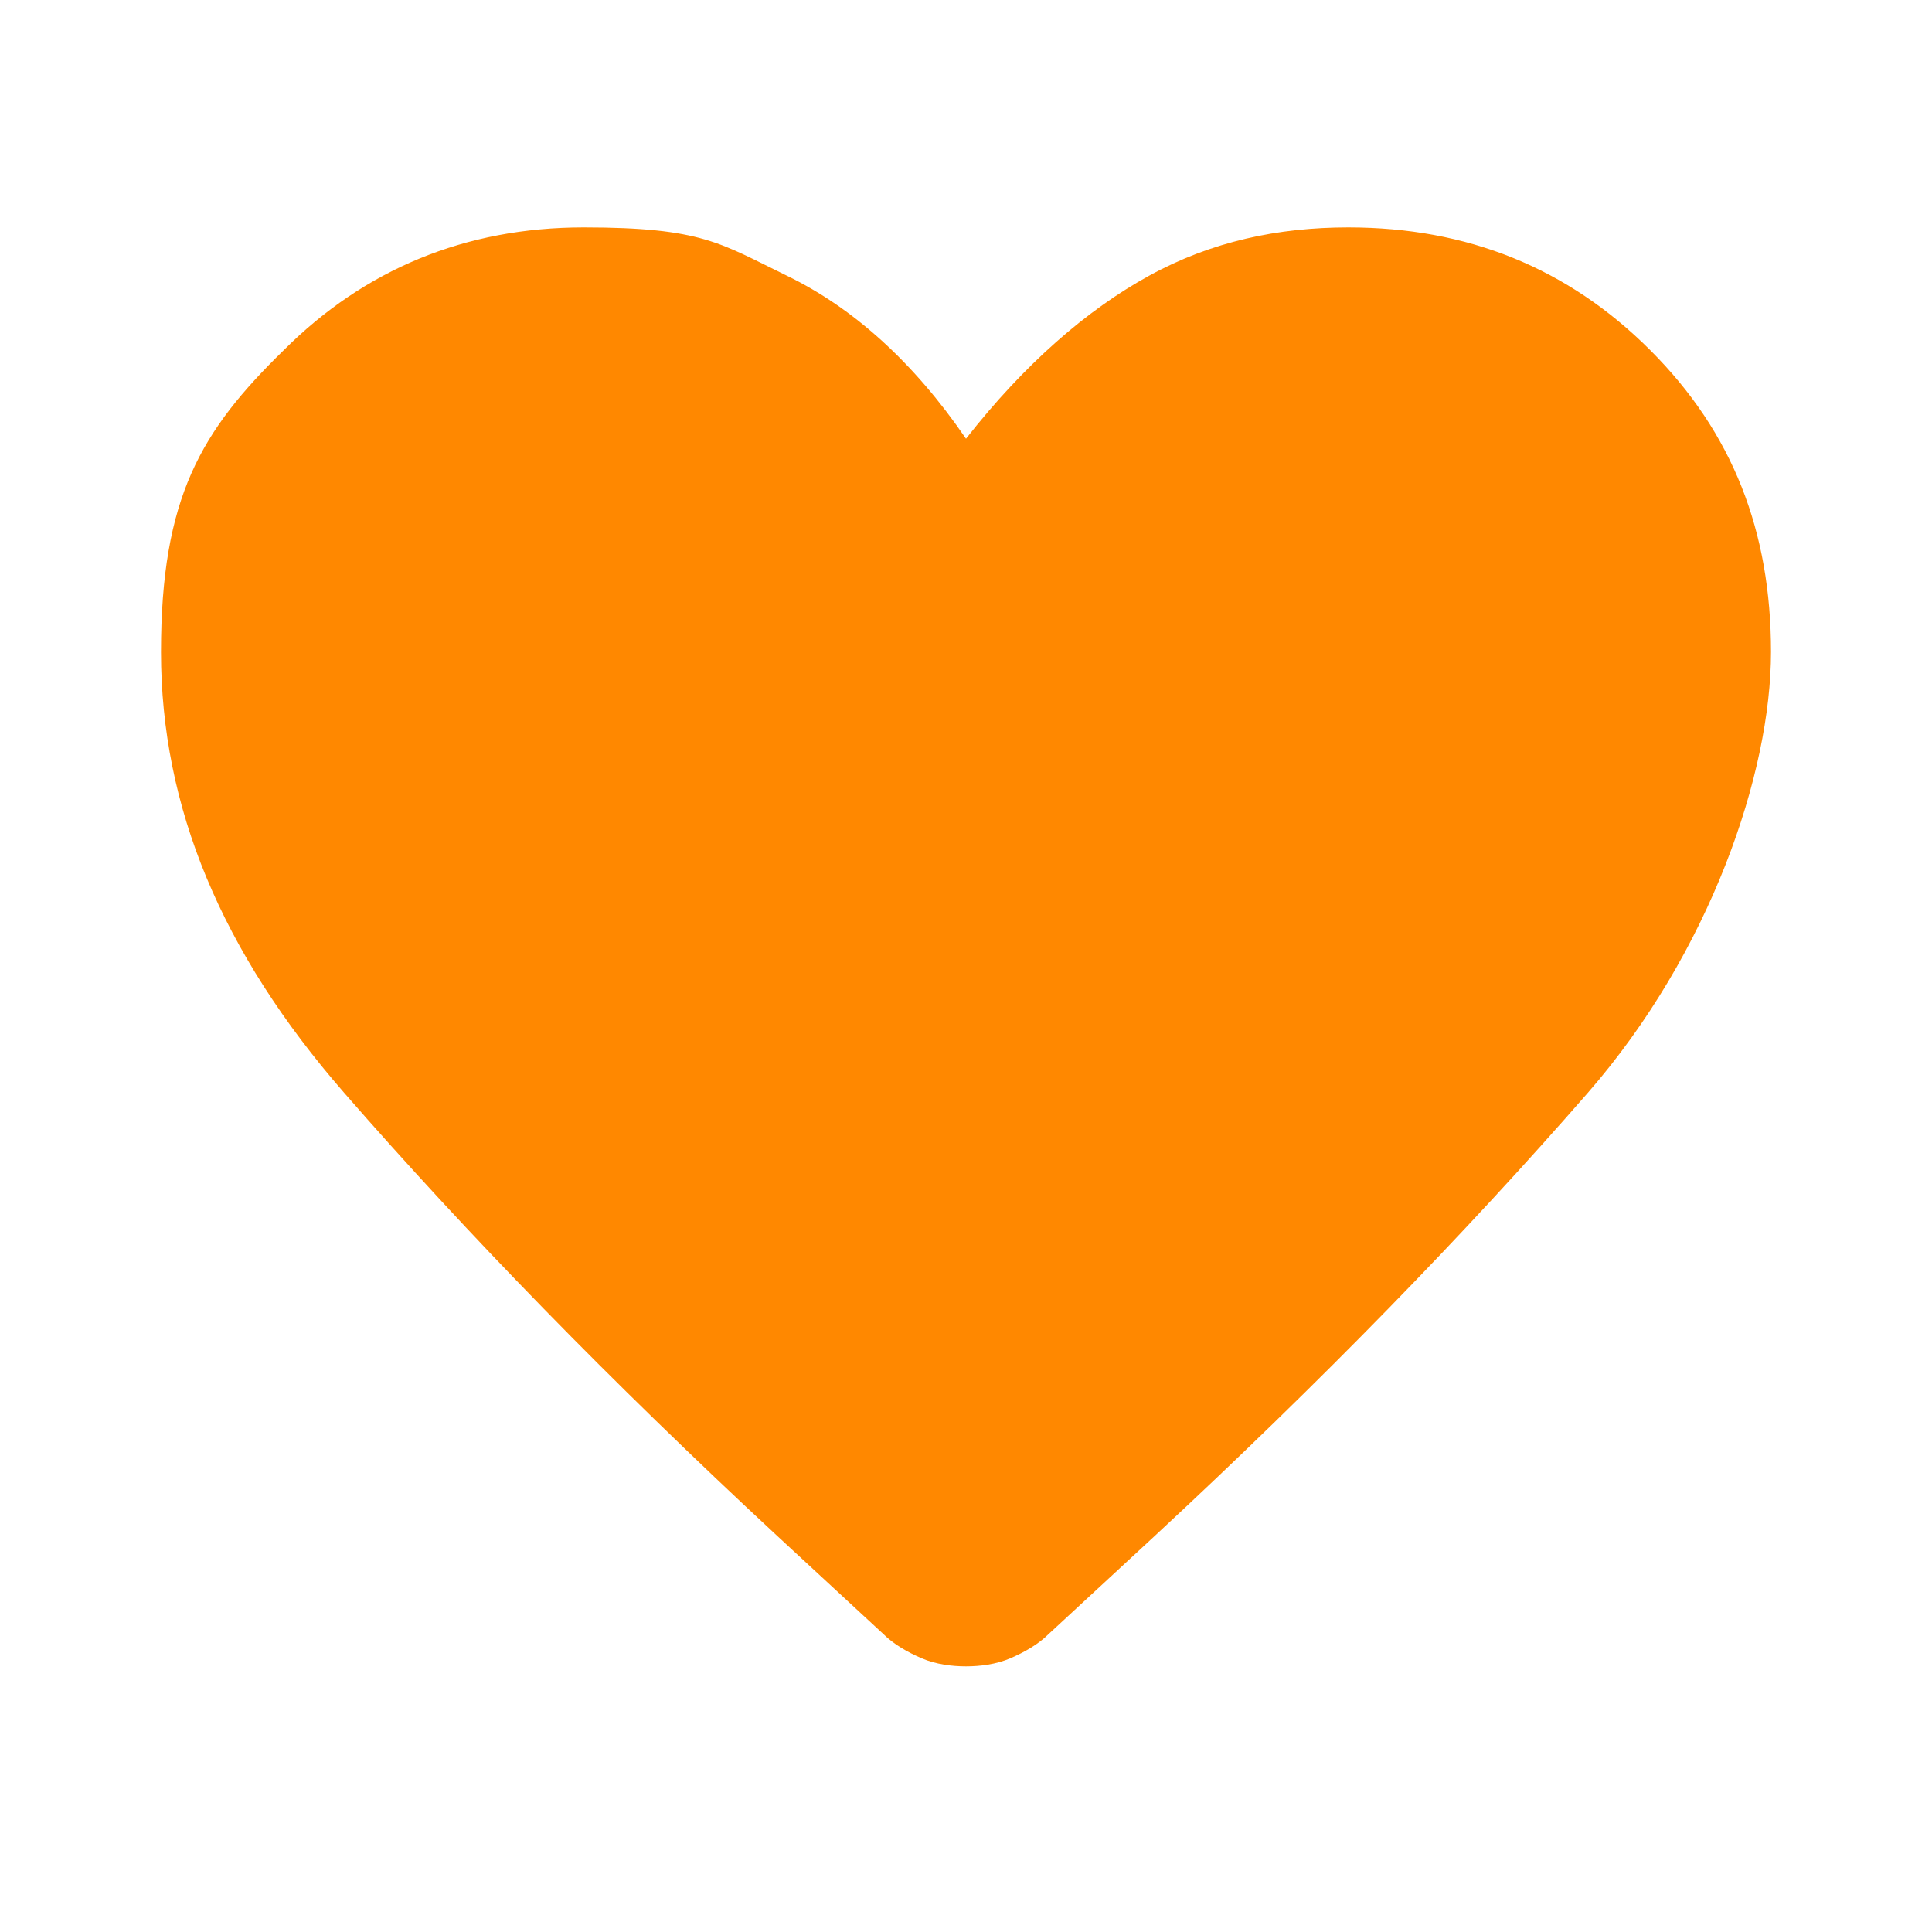 <?xml version="1.0" encoding="UTF-8"?>
<svg xmlns="http://www.w3.org/2000/svg" version="1.1" viewBox="0 0 96 96">
  <defs>
    <style>
      .cls-1 {
        fill: #f80;
      }
    </style>
  </defs>
  <!-- Generator: Adobe Illustrator 28.7.1, SVG Export Plug-In . SVG Version: 1.2.0 Build 142)  -->
  <g>
    <g id="Capa_1">
      <path class="cls-1" d="M48,82.8c-.7,0-1.5-.1-2.2-.4s-1.4-.7-1.9-1.2l-5.3-4.9c-8.3-7.7-15.4-15-21.5-22-6.1-7-9.1-14.2-9.1-21.9s2-11,6.1-15c4-4,9-6.1,14.9-6.1s6.8.8,10.1,2.4,6.3,4.3,8.9,8.1c2.9-3.7,6-6.4,9.1-8.1s6.4-2.4,9.9-2.4c5.9,0,10.9,2,15,6.1s6,9,6,15-3,14.9-9.1,21.9-13.2,14.3-21.5,22l-5.3,4.9c-.5.5-1.2.9-1.9,1.2s-1.5.4-2.2.4Z"/>
    </g>
  </g>
</svg>
